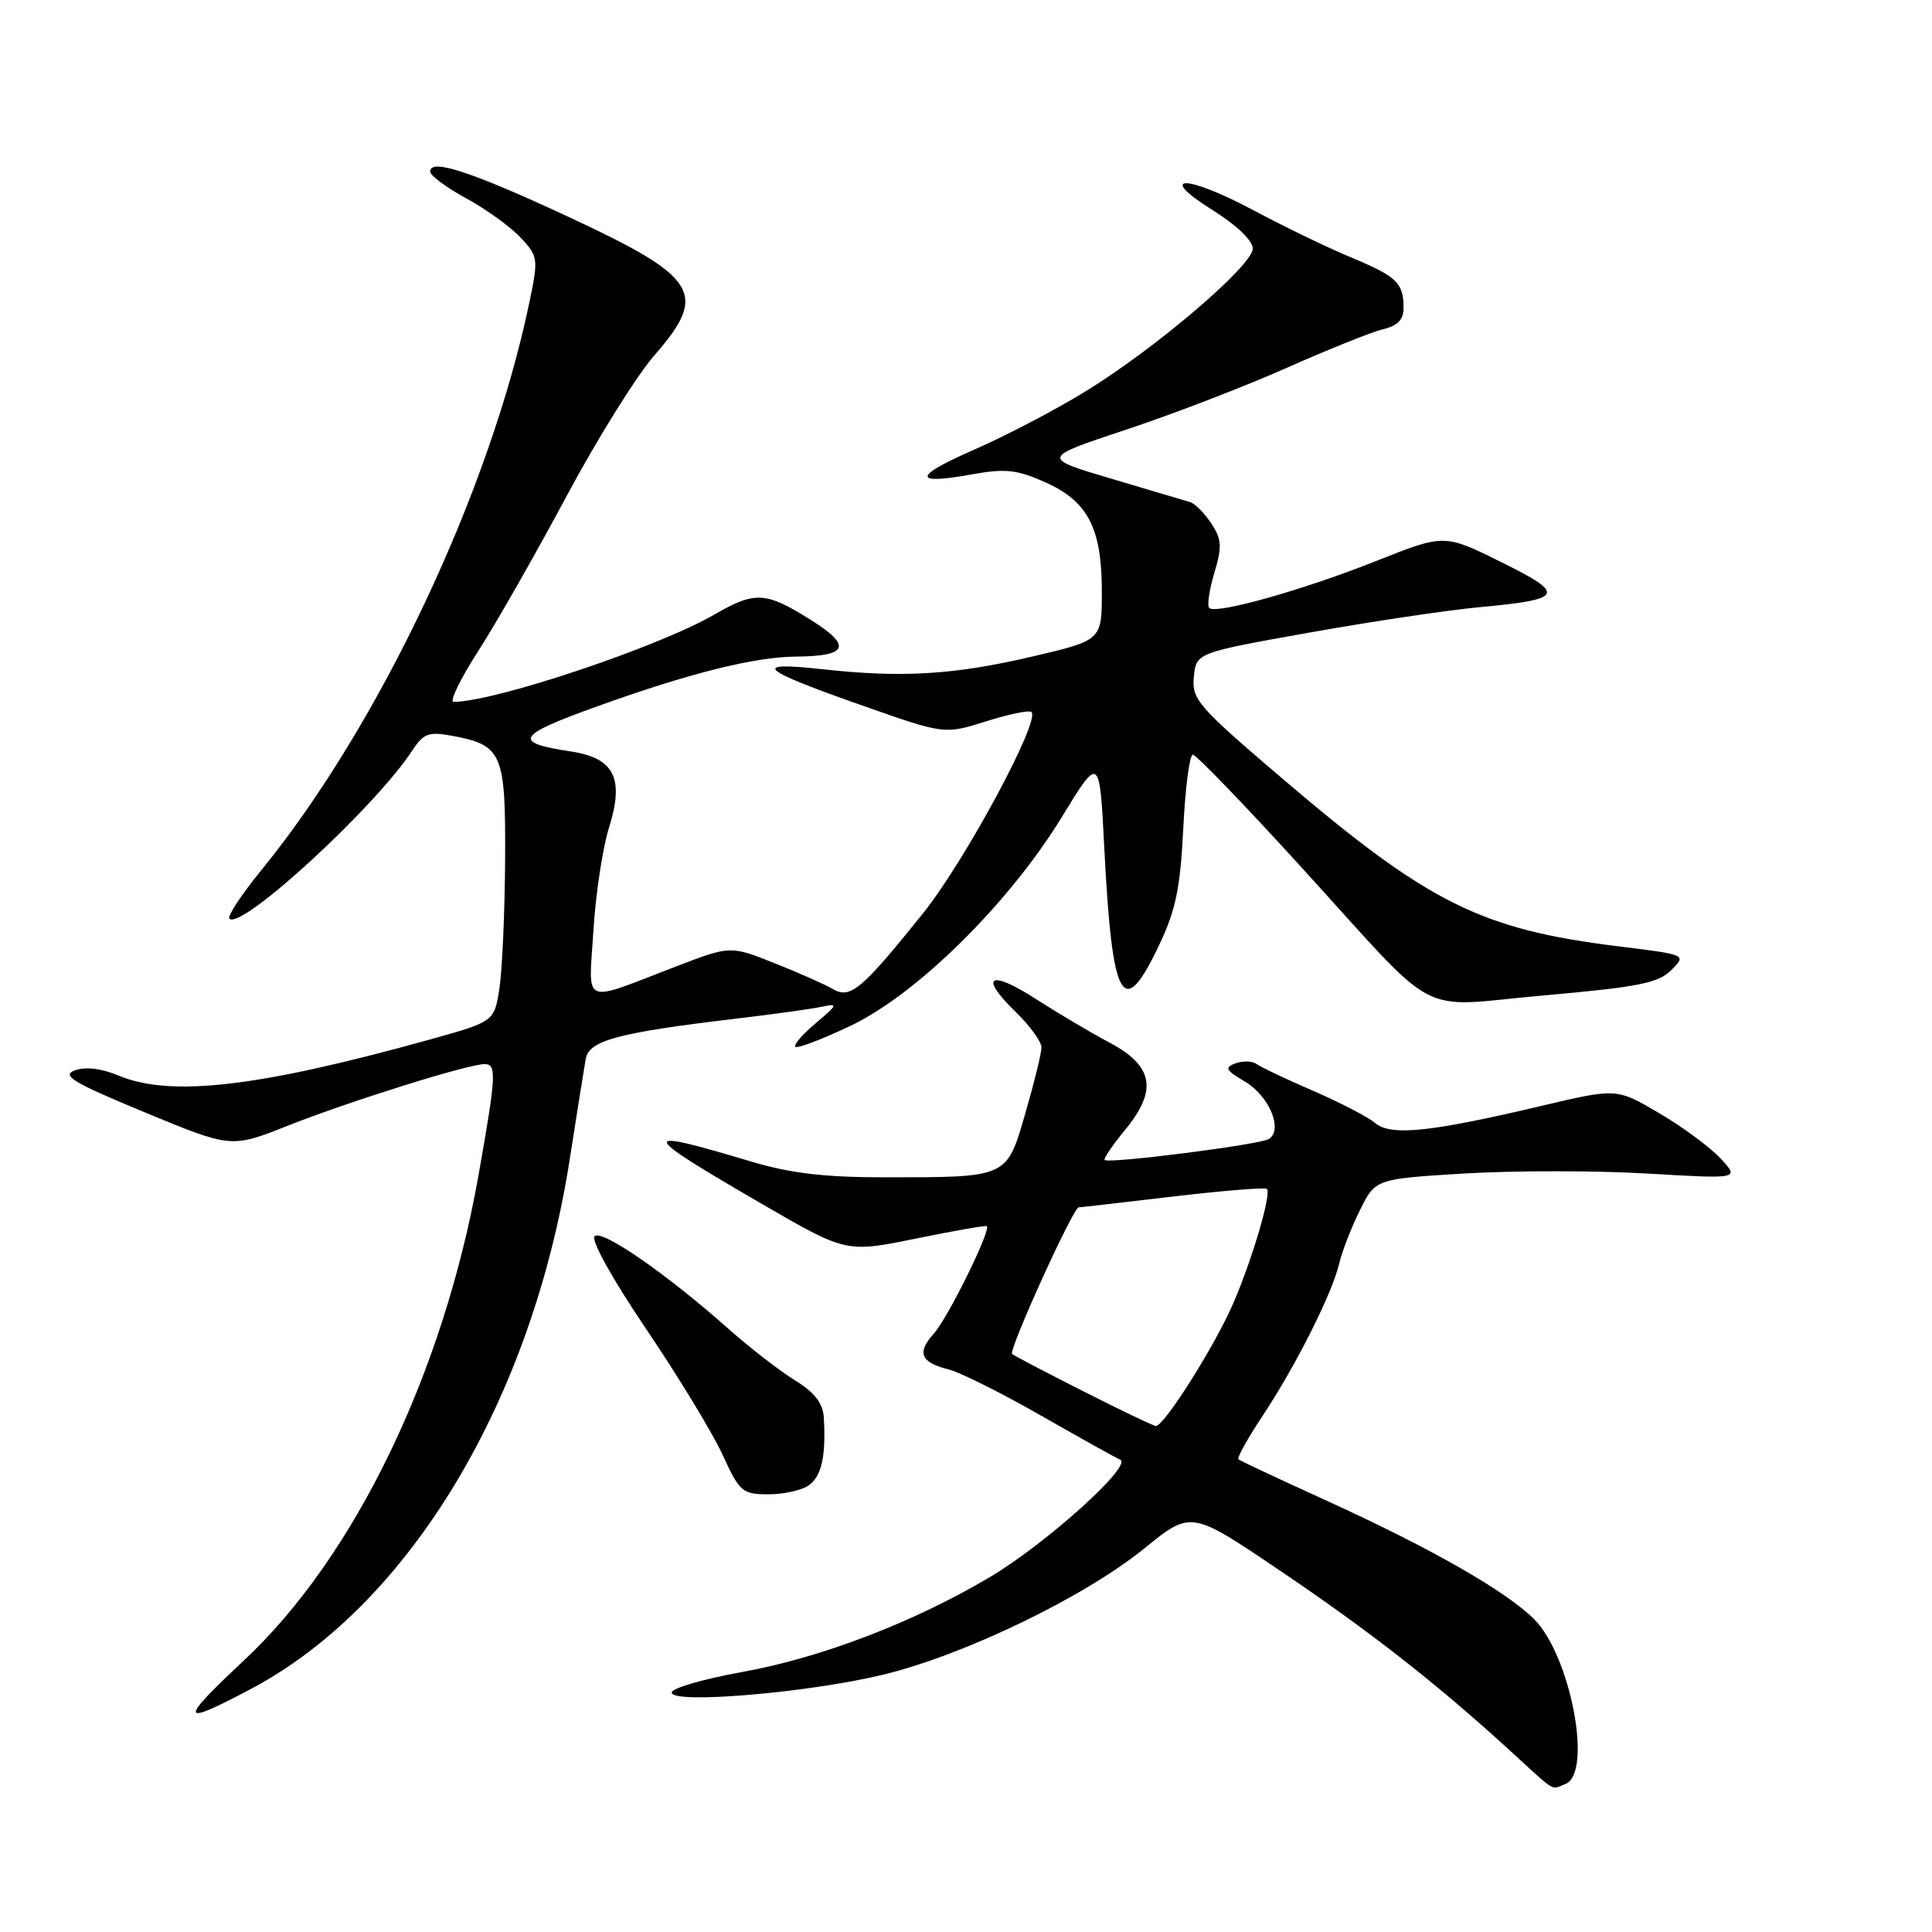 <?xml version="1.0" encoding="UTF-8" standalone="no"?>
<!DOCTYPE svg PUBLIC "-//W3C//DTD SVG 1.1//EN" "http://www.w3.org/Graphics/SVG/1.1/DTD/svg11.dtd" >
<svg xmlns="http://www.w3.org/2000/svg" xmlns:xlink="http://www.w3.org/1999/xlink" version="1.1" viewBox="0 0 256 256">
 <g >
 <path fill="currentColor"
d=" M 207.42 236.39 C 211.08 234.99 208.13 219.40 203.28 214.55 C 199.57 210.84 189.64 205.17 175.94 198.92 C 169.65 196.06 164.32 193.56 164.10 193.37 C 163.88 193.18 165.30 190.62 167.26 187.67 C 171.67 181.03 176.48 171.48 177.43 167.50 C 177.82 165.85 179.06 162.63 180.20 160.35 C 182.25 156.21 182.25 156.21 194.13 155.49 C 200.66 155.10 211.51 155.10 218.25 155.50 C 230.50 156.22 230.50 156.22 228.00 153.52 C 226.62 152.03 222.96 149.32 219.85 147.50 C 214.21 144.18 214.21 144.18 204.23 146.54 C 189.50 150.02 184.30 150.56 182.22 148.81 C 181.28 148.01 177.57 146.09 174.00 144.54 C 170.43 143.00 167.05 141.40 166.50 140.99 C 165.95 140.58 164.70 140.54 163.73 140.89 C 162.21 141.45 162.39 141.80 164.97 143.32 C 168.19 145.23 170.06 149.73 168.12 150.93 C 166.90 151.68 146.90 154.23 146.37 153.70 C 146.20 153.53 147.42 151.73 149.09 149.70 C 153.42 144.45 152.84 141.24 147.00 138.14 C 144.53 136.83 140.16 134.24 137.30 132.40 C 131.14 128.42 129.66 129.30 134.54 134.04 C 136.44 135.88 138.00 138.02 138.00 138.78 C 138.00 139.55 137.04 143.46 135.87 147.49 C 133.37 156.12 133.63 156.00 117.12 156.00 C 109.22 156.00 104.70 155.46 99.50 153.90 C 84.37 149.37 84.51 149.98 100.81 159.44 C 112.11 166.00 112.11 166.00 121.31 164.13 C 126.36 163.09 130.62 162.35 130.76 162.47 C 131.35 162.97 125.59 174.65 123.76 176.68 C 121.44 179.24 121.97 180.52 125.71 181.46 C 127.22 181.84 132.70 184.58 137.90 187.55 C 143.10 190.52 147.83 193.16 148.43 193.41 C 150.15 194.15 138.63 204.54 131.17 208.97 C 121.08 214.96 108.78 219.68 98.28 221.56 C 93.18 222.48 89.00 223.70 89.00 224.27 C 89.00 225.83 107.05 224.31 117.00 221.91 C 127.80 219.30 143.71 211.61 151.66 205.15 C 157.82 200.15 157.82 200.15 169.55 208.08 C 181.56 216.19 190.28 223.01 200.00 231.89 C 206.38 237.72 205.44 237.15 207.42 236.39 Z  M 33.33 223.75 C 54.27 212.62 70.54 185.53 75.51 153.50 C 76.45 147.45 77.40 141.52 77.61 140.32 C 78.05 137.86 81.82 136.85 97.50 134.98 C 102.45 134.40 107.58 133.68 108.89 133.40 C 111.09 132.93 111.03 133.10 108.10 135.57 C 106.35 137.04 105.12 138.46 105.38 138.71 C 105.63 138.97 108.92 137.72 112.67 135.94 C 121.50 131.75 133.70 119.70 140.68 108.29 C 145.70 100.08 145.70 100.08 146.32 112.29 C 147.37 132.86 148.78 135.38 153.58 125.25 C 155.80 120.59 156.40 117.66 156.79 109.75 C 157.05 104.39 157.62 100.00 158.06 100.00 C 158.49 100.00 164.90 106.64 172.29 114.75 C 191.25 135.55 187.23 133.42 204.64 131.89 C 217.10 130.79 219.74 130.26 221.45 128.55 C 223.49 126.51 223.49 126.51 214.49 125.40 C 196.23 123.15 189.31 119.70 169.96 103.20 C 158.72 93.61 157.90 92.67 158.19 89.70 C 158.50 86.50 158.50 86.50 173.50 83.82 C 181.75 82.35 191.88 80.84 196.00 80.46 C 207.27 79.41 207.58 78.77 198.90 74.47 C 191.38 70.75 191.38 70.75 182.44 74.30 C 172.72 78.17 161.11 81.44 160.23 80.56 C 159.93 80.26 160.23 78.17 160.90 75.93 C 161.95 72.44 161.89 71.48 160.51 69.37 C 159.61 68.01 158.35 66.73 157.69 66.53 C 157.04 66.34 152.33 64.93 147.22 63.42 C 137.95 60.67 137.95 60.67 149.22 56.93 C 155.43 54.87 165.00 51.19 170.50 48.74 C 176.00 46.30 181.74 43.99 183.25 43.63 C 185.24 43.15 186.00 42.34 185.98 40.73 C 185.96 37.47 185.09 36.64 179.00 34.10 C 175.97 32.84 170.17 30.04 166.09 27.86 C 157.11 23.07 153.08 23.09 160.75 27.89 C 163.84 29.82 166.00 31.89 166.00 32.93 C 166.00 35.18 153.07 46.22 143.74 51.92 C 139.76 54.36 133.19 57.79 129.15 59.55 C 120.97 63.12 120.83 64.30 128.76 62.86 C 133.18 62.06 134.70 62.22 138.43 63.87 C 144.14 66.39 146.00 69.95 146.00 78.37 C 146.00 84.83 146.00 84.83 136.90 86.97 C 126.45 89.42 119.61 89.84 109.00 88.68 C 99.40 87.62 100.57 88.68 114.33 93.51 C 125.15 97.32 125.15 97.32 130.66 95.58 C 133.70 94.62 136.40 94.07 136.68 94.35 C 137.86 95.53 127.86 114.09 122.32 121.00 C 114.18 131.14 112.67 132.42 110.35 131.05 C 109.33 130.45 105.86 128.91 102.64 127.63 C 96.78 125.30 96.78 125.30 89.64 128.04 C 76.85 132.94 78.01 133.44 78.63 123.30 C 78.93 118.46 79.86 112.32 80.70 109.65 C 82.75 103.13 81.40 100.44 75.63 99.57 C 67.83 98.39 68.37 97.46 79.18 93.58 C 91.37 89.19 99.99 87.04 105.50 87.00 C 112.40 86.95 112.93 85.58 107.40 82.12 C 101.46 78.39 100.05 78.31 94.68 81.42 C 87.26 85.73 65.54 93.00 60.10 93.00 C 59.52 93.00 60.99 89.96 63.38 86.25 C 65.77 82.54 71.03 73.30 75.08 65.73 C 79.13 58.16 84.37 49.76 86.72 47.07 C 93.87 38.89 92.55 36.75 75.40 28.77 C 62.45 22.74 57.00 20.95 57.00 22.73 C 57.00 23.25 59.14 24.85 61.76 26.27 C 64.38 27.70 67.62 30.03 68.96 31.46 C 71.30 33.95 71.35 34.26 70.18 39.90 C 65.01 64.91 50.32 96.06 34.60 115.34 C 31.98 118.55 30.09 121.42 30.40 121.73 C 31.96 123.29 49.68 106.99 54.60 99.49 C 56.12 97.17 56.78 96.92 59.92 97.50 C 66.56 98.74 67.01 99.78 66.93 113.90 C 66.89 120.83 66.55 128.49 66.18 130.93 C 65.50 135.36 65.50 135.36 57.00 137.73 C 34.19 144.07 22.62 145.41 15.68 142.51 C 13.41 141.56 11.32 141.32 9.92 141.83 C 8.09 142.51 9.65 143.44 19.18 147.39 C 30.63 152.13 30.63 152.13 38.06 149.19 C 46.40 145.89 62.03 141.00 64.22 141.00 C 65.83 141.00 65.75 142.51 63.40 155.75 C 58.75 181.97 46.99 206.29 32.35 219.99 C 23.58 228.20 23.75 228.84 33.33 223.75 Z  M 107.26 196.75 C 108.89 195.50 109.45 192.88 109.16 187.83 C 109.04 185.92 107.95 184.51 105.31 182.88 C 103.28 181.63 99.36 178.59 96.60 176.14 C 88.32 168.79 79.75 162.85 78.79 163.81 C 78.28 164.32 81.14 169.48 85.62 176.10 C 89.86 182.37 94.41 189.86 95.74 192.75 C 98.02 197.72 98.35 198.00 101.88 198.00 C 103.94 198.00 106.36 197.44 107.26 196.75 Z  M 143.50 184.33 C 138.55 181.82 134.32 179.61 134.11 179.41 C 133.60 178.94 142.19 160.01 142.93 159.98 C 143.24 159.97 148.89 159.32 155.48 158.54 C 162.07 157.77 167.65 157.31 167.87 157.54 C 168.50 158.17 165.92 166.93 163.39 172.74 C 160.94 178.40 154.22 189.03 153.15 188.95 C 152.79 188.92 148.45 186.84 143.50 184.33 Z "/>
</g>
</svg>
